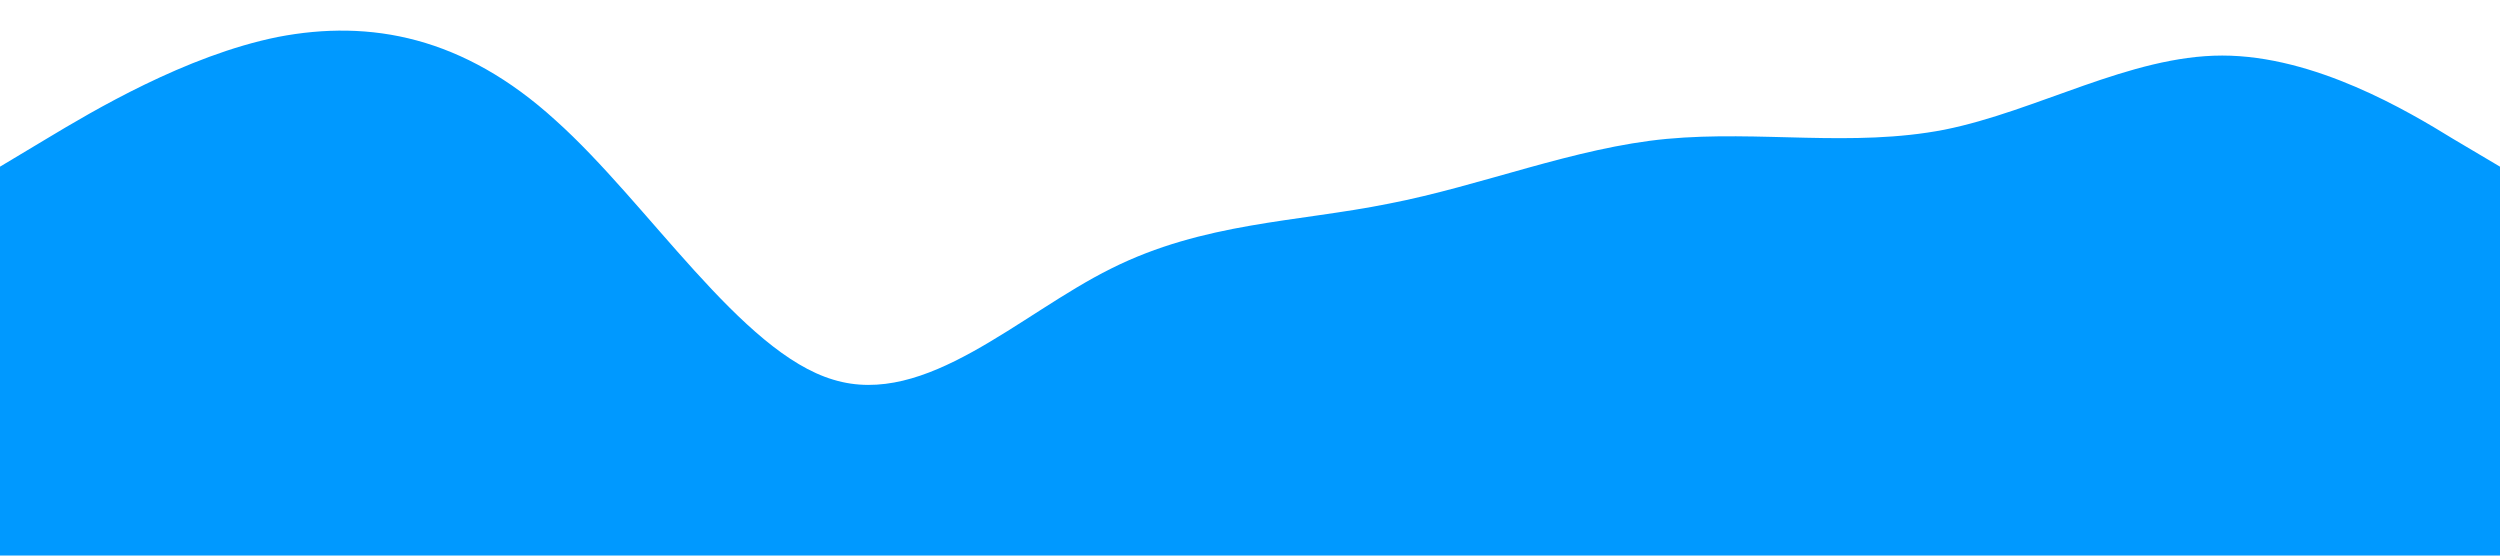 <?xml version="1.0" standalone="no"?><svg xmlns="http://www.w3.org/2000/svg" viewBox="0 0 1440 320"><path fill="#0099ff" fill-opacity="1" d="M0,96L26.7,80C53.3,64,107,32,160,21.3C213.3,11,267,21,320,69.3C373.3,117,427,203,480,218.7C533.3,235,587,181,640,154.7C693.3,128,747,128,800,117.3C853.3,107,907,85,960,80C1013.3,75,1067,85,1120,74.7C1173.3,64,1227,32,1280,32C1333.3,32,1387,64,1413,80L1440,96L1440,320L1413.3,320C1386.7,320,1333,320,1280,320C1226.7,320,1173,320,1120,320C1066.7,320,1013,320,960,320C906.7,320,853,320,800,320C746.7,320,693,320,640,320C586.7,320,533,320,480,320C426.7,320,373,320,320,320C266.7,320,213,320,160,320C106.7,320,53,320,27,320L0,320Z"></path></svg>